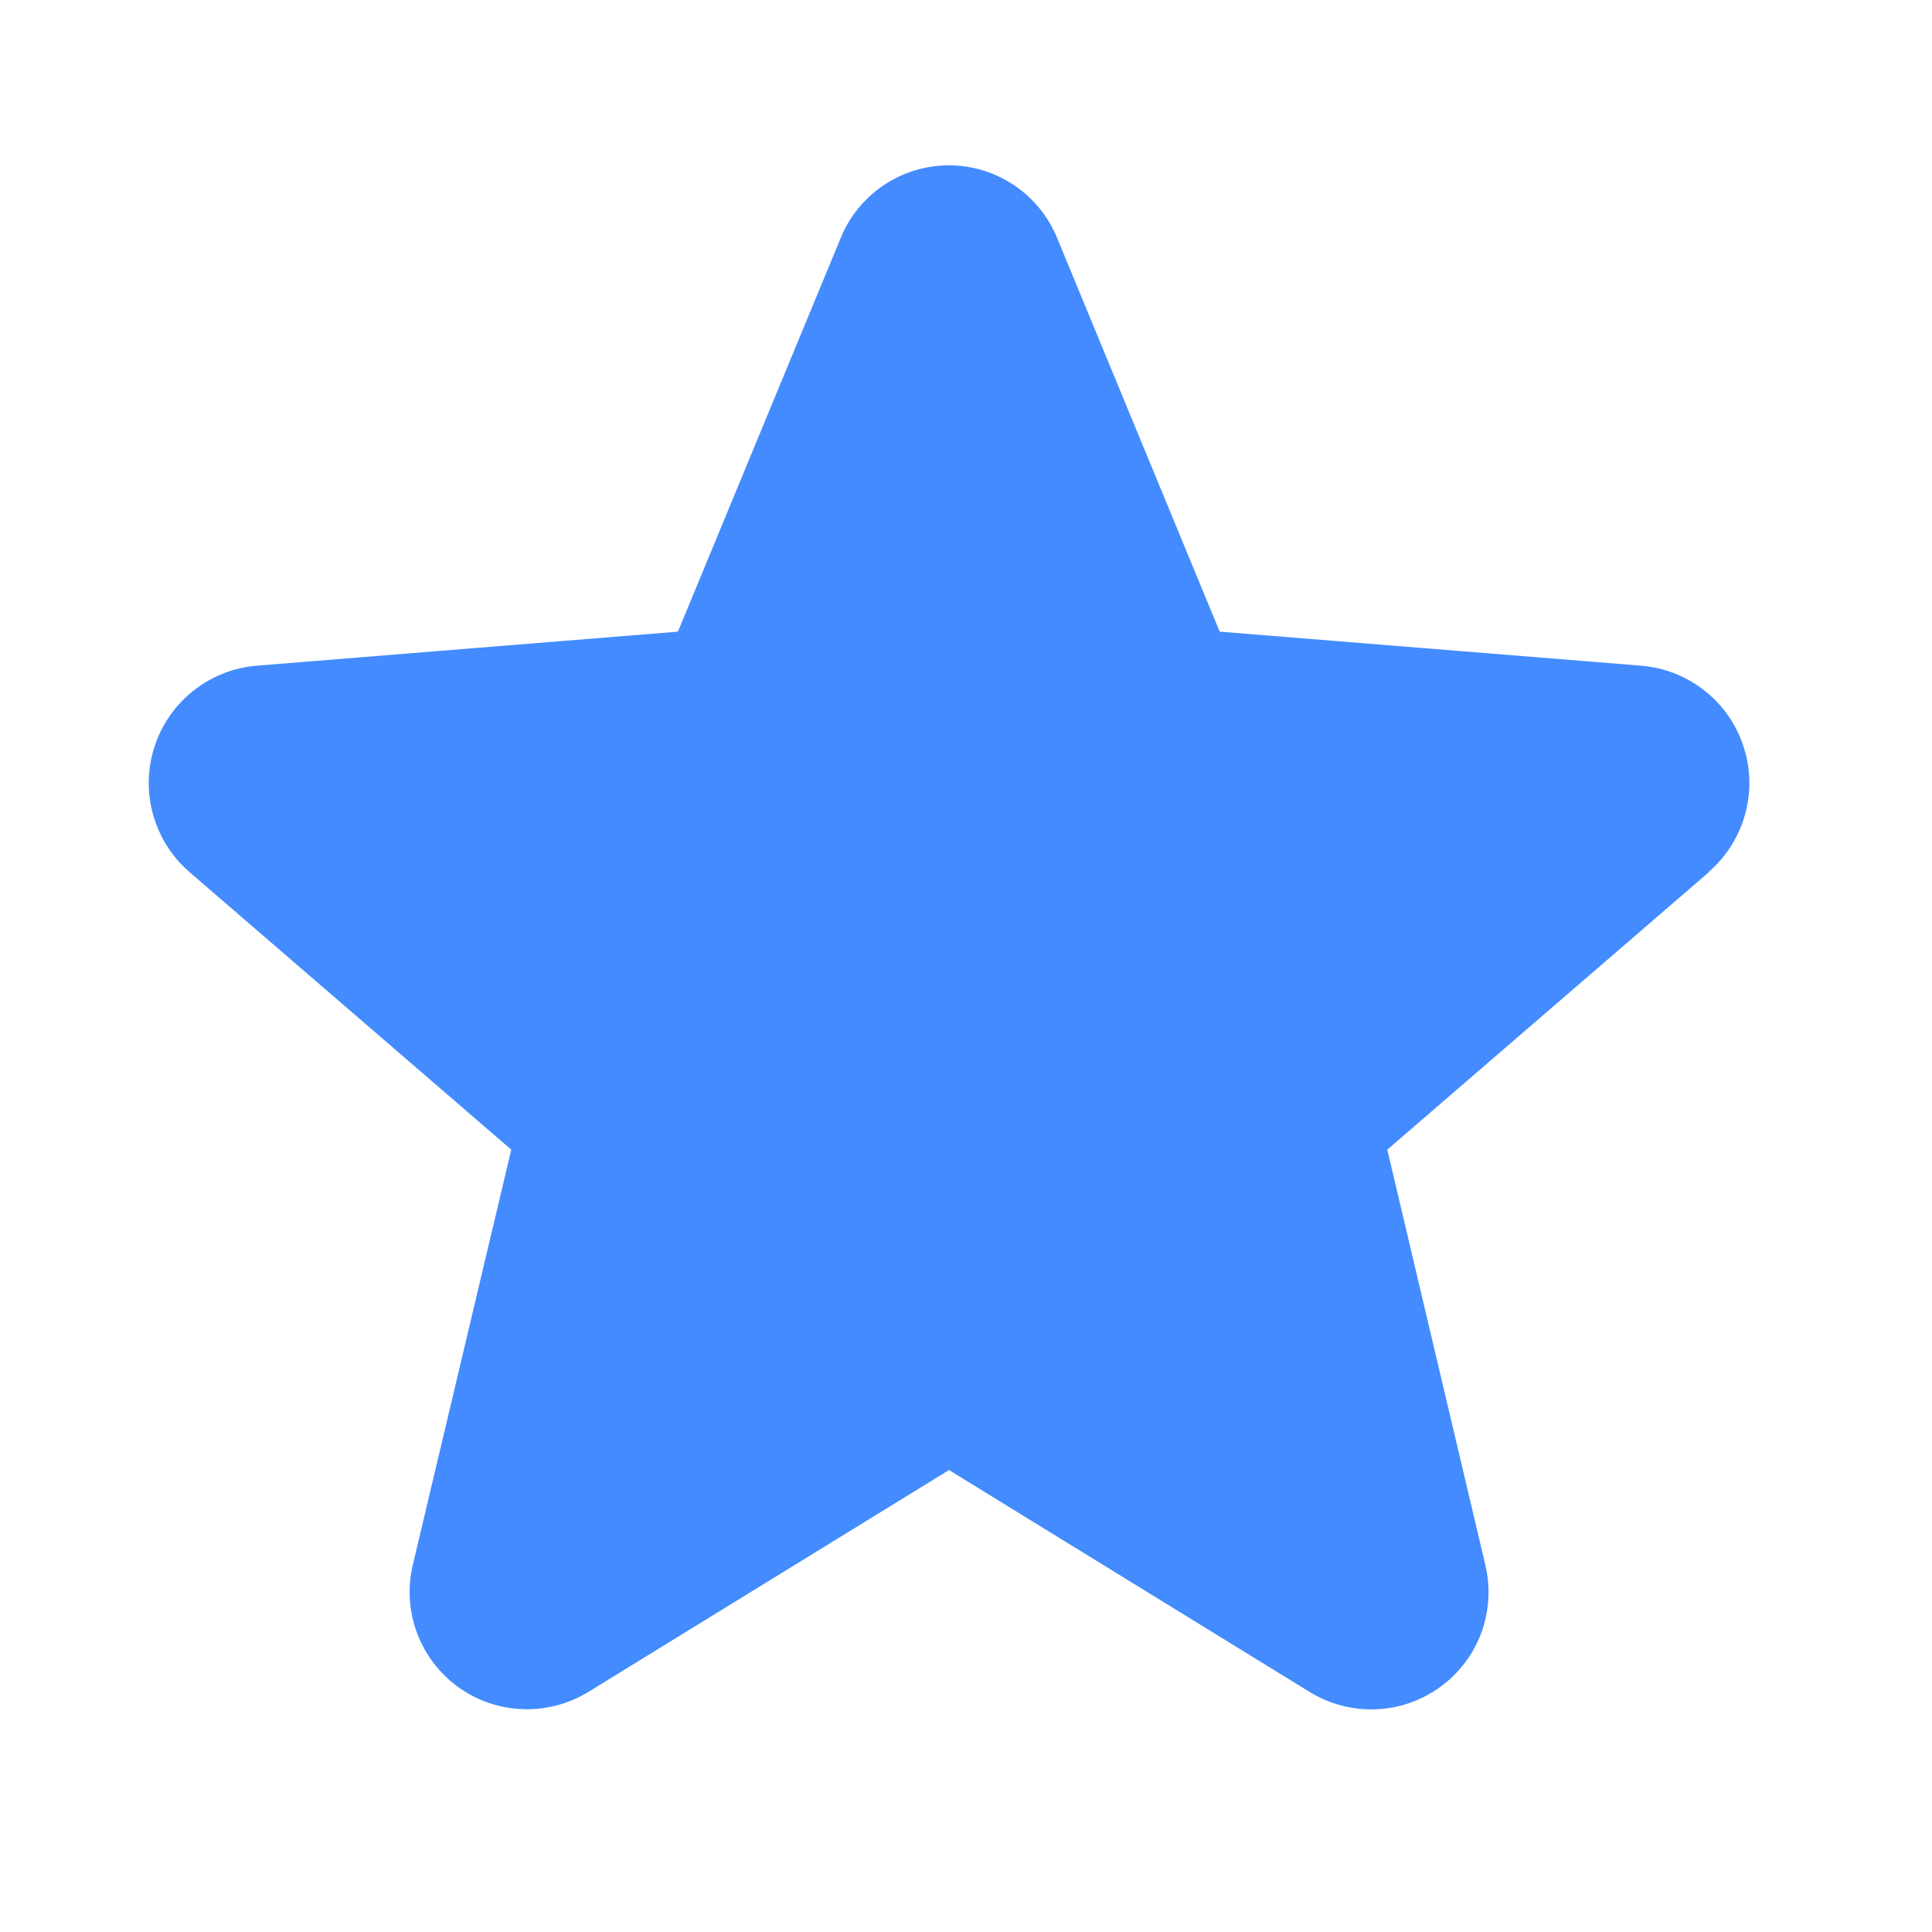 <svg width="19" height="19" viewBox="0 0 19 19" fill="none" xmlns="http://www.w3.org/2000/svg">
<path d="M16.807 8.576L13.643 11.306L14.607 15.389C14.66 15.611 14.646 15.843 14.568 16.057C14.489 16.271 14.348 16.456 14.164 16.59C13.979 16.724 13.76 16.801 13.532 16.81C13.304 16.819 13.079 16.761 12.884 16.642L9.333 14.457L5.781 16.642C5.586 16.76 5.361 16.818 5.134 16.808C4.906 16.799 4.687 16.723 4.503 16.589C4.319 16.455 4.179 16.269 4.1 16.056C4.021 15.842 4.007 15.61 4.06 15.389L5.028 11.306L1.863 8.576C1.691 8.427 1.567 8.231 1.506 8.012C1.444 7.793 1.449 7.561 1.519 7.344C1.589 7.128 1.721 6.937 1.899 6.795C2.077 6.653 2.292 6.567 2.519 6.547L6.667 6.212L8.268 2.34C8.354 2.128 8.502 1.948 8.691 1.821C8.881 1.694 9.104 1.626 9.332 1.626C9.56 1.626 9.783 1.694 9.972 1.821C10.162 1.948 10.309 2.128 10.396 2.34L11.995 6.212L16.144 6.547C16.371 6.566 16.587 6.652 16.766 6.794C16.944 6.935 17.077 7.126 17.147 7.343C17.218 7.56 17.222 7.792 17.161 8.012C17.1 8.231 16.975 8.427 16.803 8.576L16.807 8.576Z" fill="#438BFF"/>
</svg>
